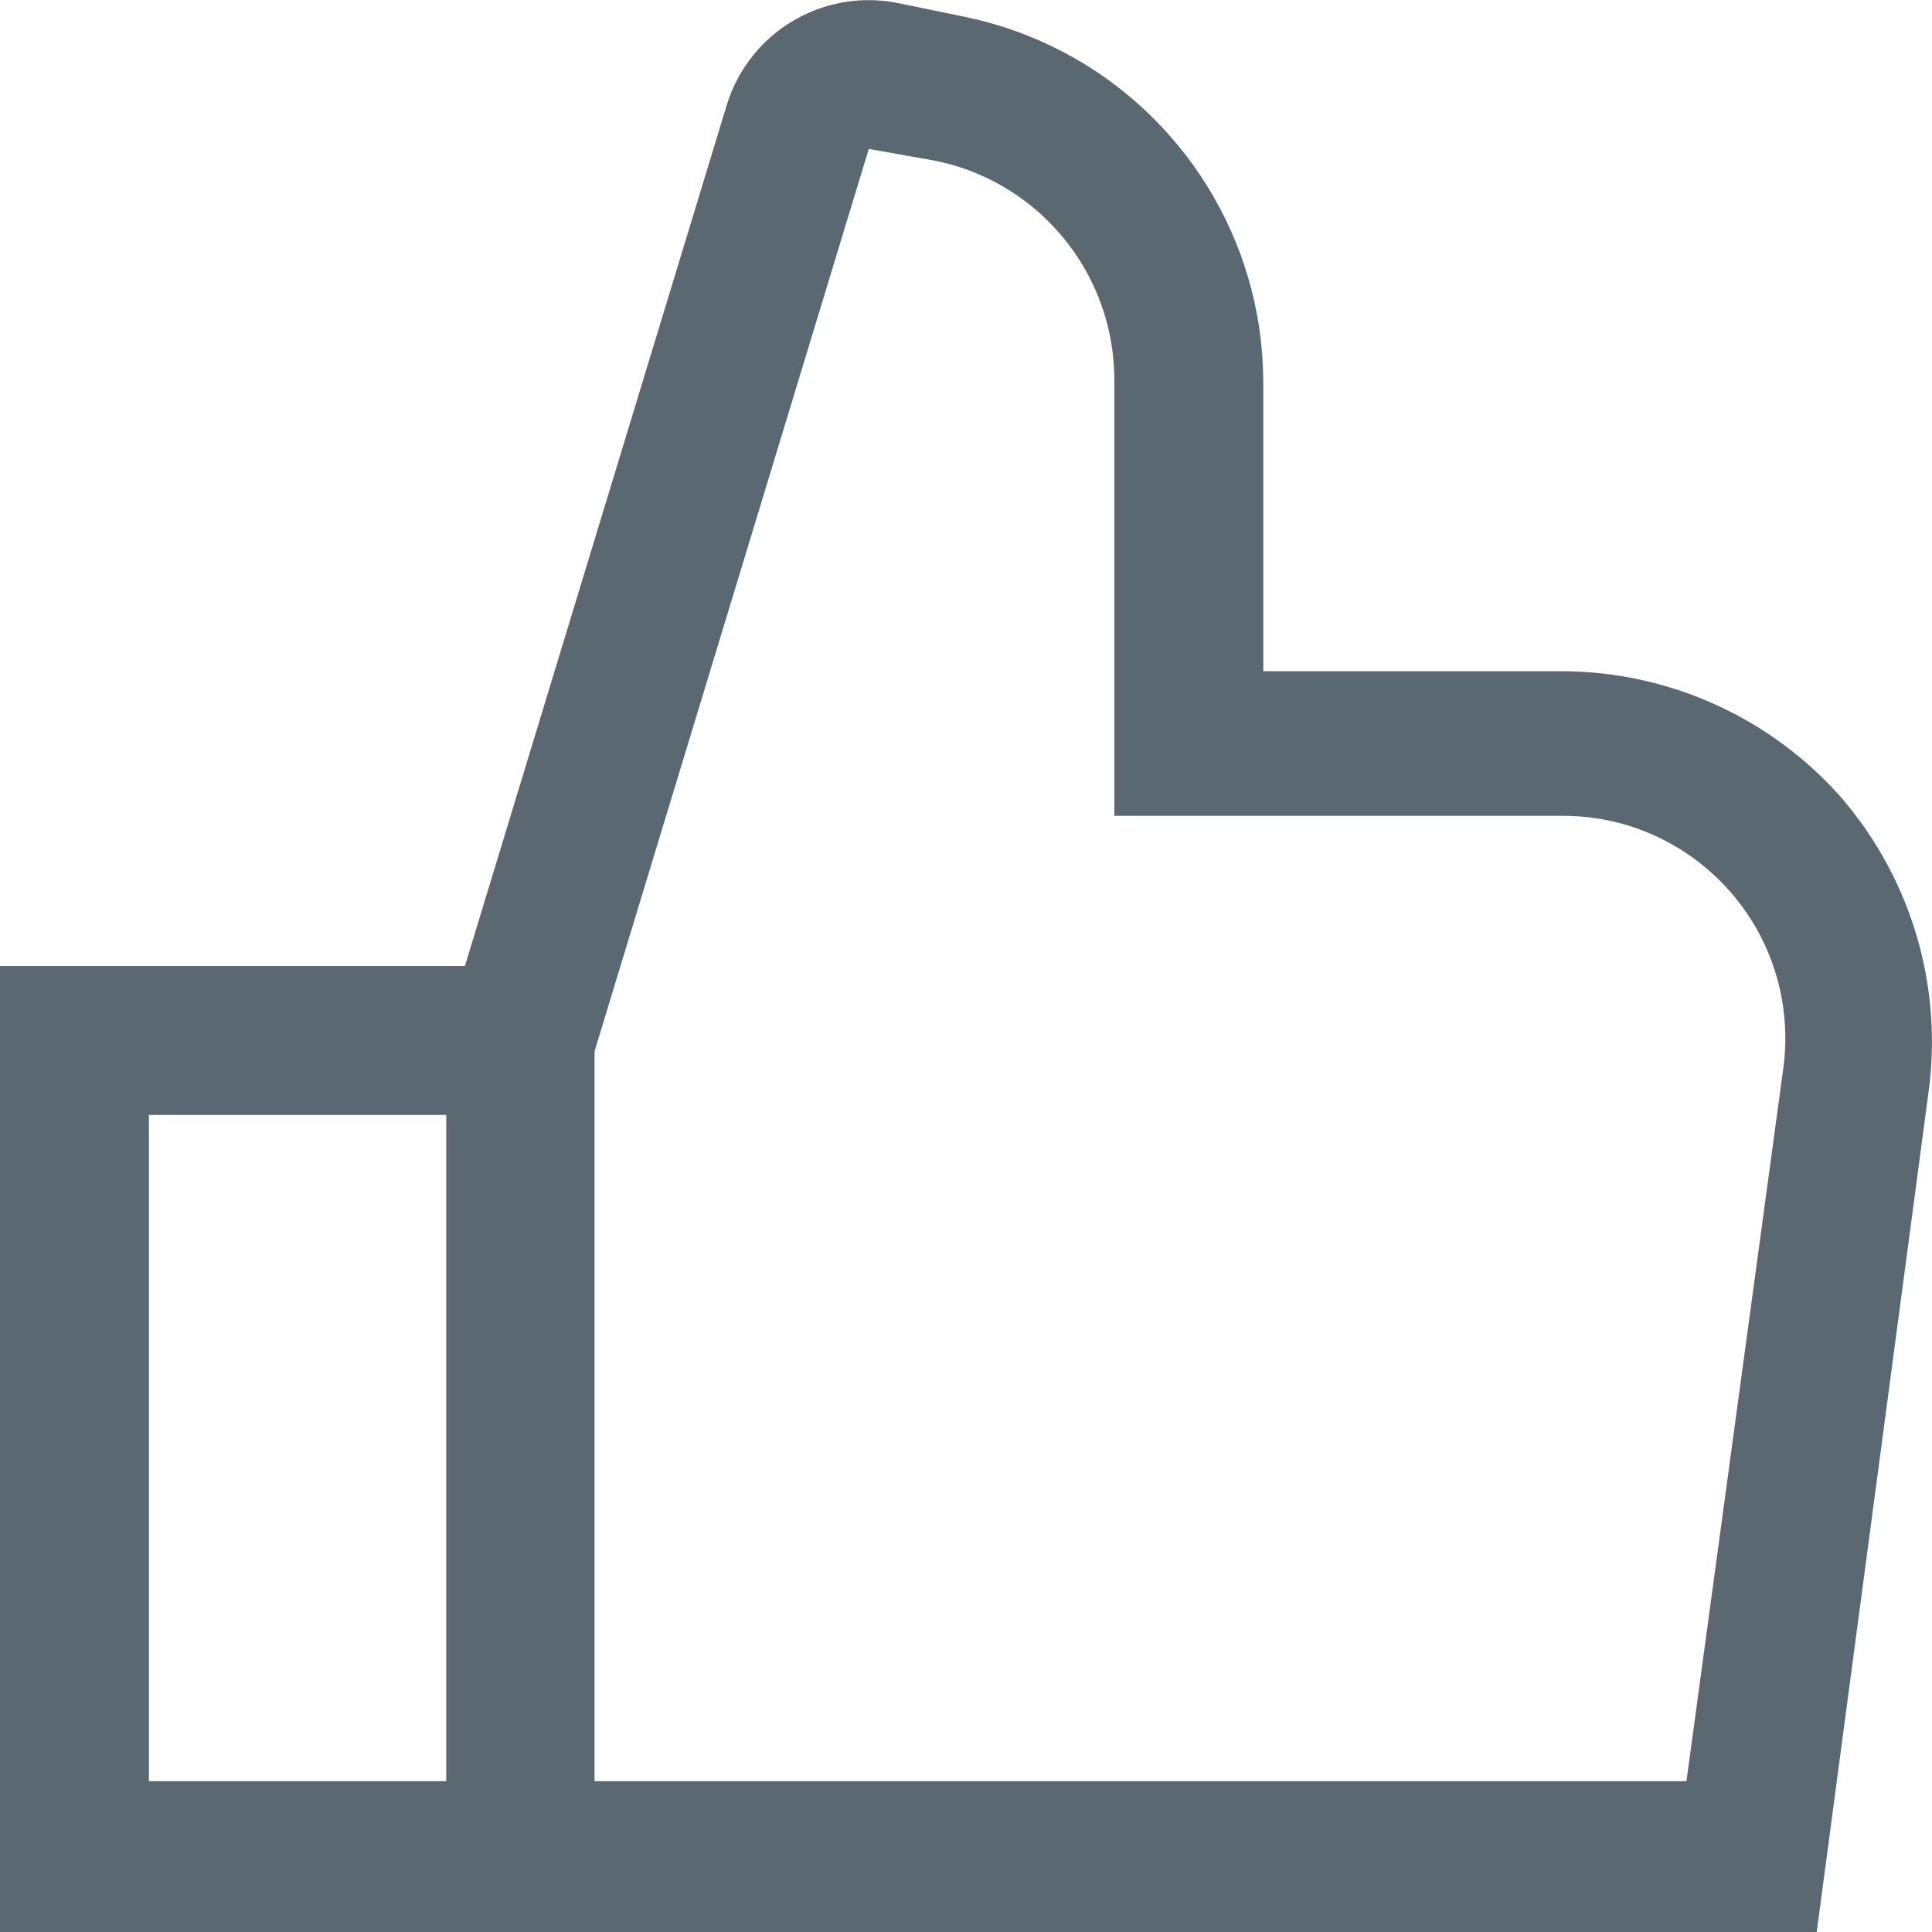<?xml version="1.0" encoding="UTF-8" standalone="no"?>
<!DOCTYPE svg PUBLIC "-//W3C//DTD SVG 1.1//EN" "http://www.w3.org/Graphics/SVG/1.1/DTD/svg11.dtd">
<svg version="1.1" xmlns="http://www.w3.org/2000/svg" xmlns:xlink="http://www.w3.org/1999/xlink" preserveAspectRatio="xMidYMid meet" viewBox="0 0 640 640" width="640" height="640"><defs><path d="M291.92 0.23L293.78 0.42L295.64 0.69L297.5 1.03L319.59 5.57L323.85 6.53L328.06 7.63L332.2 8.86L336.27 10.24L340.27 11.74L344.2 13.38L348.06 15.14L351.84 17.03L355.54 19.04L359.16 21.16L362.7 23.41L366.15 25.76L369.51 28.23L372.78 30.8L375.96 33.48L379.05 36.26L382.03 39.14L384.92 42.12L387.7 45.19L390.38 48.34L392.96 51.59L395.42 54.92L397.78 58.34L400.01 61.83L402.14 65.4L404.14 69.04L406.03 72.75L407.79 76.53L409.42 80.38L410.93 84.28L412.31 88.25L413.56 92.27L414.67 96.35L415.64 100.47L416.48 104.65L417.17 108.87L417.72 113.13L418.12 117.43L418.37 121.77L418.48 126.14L418.48 222.35L516.95 222.35L519.6 222.37L522.24 222.45L524.87 222.59L527.49 222.78L530.1 223.03L532.7 223.33L535.29 223.69L537.87 224.1L540.44 224.56L542.99 225.08L545.53 225.65L548.05 226.27L550.56 226.95L553.05 227.68L555.53 228.45L557.98 229.28L560.42 230.16L562.84 231.1L565.24 232.08L567.61 233.11L569.97 234.19L572.3 235.32L574.61 236.5L576.89 237.72L579.15 239L581.38 240.32L583.58 241.69L585.76 243.11L587.91 244.57L590.03 246.08L592.12 247.63L594.18 249.24L596.2 250.88L598.2 252.57L600.16 254.31L602.09 256.09L603.98 257.91L605.84 259.78L607.66 261.69L609.45 263.64L611.17 265.66L612.85 267.71L614.47 269.79L616.05 271.9L617.59 274.04L619.07 276.21L620.51 278.41L621.89 280.63L623.23 282.88L624.52 285.15L625.76 287.45L626.95 289.77L628.09 292.12L629.18 294.49L630.22 296.87L631.2 299.28L632.14 301.71L633.02 304.15L633.86 306.61L634.64 309.09L635.37 311.59L636.04 314.1L636.67 316.62L637.24 319.16L637.76 321.71L638.22 324.27L638.63 326.84L638.99 329.42L639.29 332.01L639.54 334.61L639.73 337.22L639.87 339.83L639.95 342.45L639.98 345.08L639.95 347.7L639.87 350.34L639.73 352.97L639.53 355.61L639.28 358.24L638.97 360.88L601.81 640L0 640L0 320L154.01 320L240.72 34.89L241.31 33.09L241.96 31.33L242.66 29.6L243.43 27.92L244.26 26.27L245.14 24.67L246.08 23.1L247.07 21.58L248.12 20.1L249.21 18.67L250.35 17.28L251.54 15.94L252.78 14.64L254.06 13.4L255.38 12.2L256.74 11.05L258.14 9.96L259.58 8.91L261.06 7.92L262.56 6.99L264.11 6.1L265.68 5.28L267.28 4.51L268.91 3.8L270.57 3.14L272.25 2.55L273.95 2.02L275.68 1.55L277.43 1.14L279.19 0.79L280.97 0.51L282.77 0.29L284.58 0.14L286.4 0.06L288.23 0.05L290.07 0.1L291.92 0.23ZM196.95 590.04L558.66 590.04L590.66 354.48L590.7 354.2L590.74 353.92L590.77 353.64L590.81 353.35L590.85 353.07L590.88 352.79L590.91 352.51L590.95 352.23L590.98 351.95L591.01 351.67L591.04 351.39L591.07 351.1L591.09 350.82L591.12 350.54L591.14 350.26L591.17 349.98L591.19 349.69L591.21 349.41L591.23 349.13L591.25 348.85L591.27 348.56L591.29 348.28L591.3 348L591.32 347.72L591.33 347.43L591.34 347.15L591.36 346.87L591.37 346.59L591.38 346.3L591.39 346.02L591.39 345.74L591.4 345.45L591.4 345.17L591.41 344.89L591.41 344.6L591.41 344.32L591.41 344.04L591.41 343.75L591.41 343.47L591.41 343.19L591.32 340.15L591.1 337.15L590.77 334.18L590.32 331.24L589.76 328.35L589.09 325.5L588.3 322.69L587.41 319.93L586.42 317.22L585.32 314.56L584.13 311.95L582.84 309.4L581.45 306.91L579.97 304.48L578.4 302.11L576.74 299.81L575 297.57L573.18 295.41L571.27 293.31L569.29 291.3L567.23 289.36L565.1 287.49L562.9 285.71L560.63 284.02L558.29 282.41L555.89 280.89L553.43 279.46L550.91 278.12L548.33 276.88L545.7 275.74L543.02 274.7L540.29 273.76L537.51 272.93L534.69 272.21L531.82 271.59L528.92 271.09L525.98 270.7L523 270.43L519.99 270.28L516.95 270.25L369.14 270.25L369.14 125.73L369.08 123.1L368.94 120.5L368.71 117.91L368.39 115.35L367.98 112.81L367.49 110.3L366.91 107.82L366.25 105.37L365.51 102.95L364.69 100.57L363.79 98.22L362.81 95.91L361.76 93.64L360.64 91.4L359.44 89.21L358.17 87.07L356.83 84.97L355.42 82.91L353.94 80.91L352.4 78.96L350.79 77.06L349.12 75.21L347.39 73.43L345.6 71.69L343.75 70.02L341.84 68.41L339.87 66.87L337.85 65.38L335.78 63.97L333.66 62.62L331.49 61.34L329.26 60.13L326.99 59L324.68 57.94L322.31 56.96L319.91 56.06L317.46 55.23L314.97 54.49L312.45 53.84L309.88 53.26L287.79 49.34L196.95 348.28L196.95 590.04ZM49.34 590.04L147.82 590.04L147.82 369.34L49.34 369.34L49.34 590.04Z" id="dXDaoJqh"></path></defs><g><g><g><use xlink:href="#dXDaoJqh" opacity="1" fill="#5a6872" fill-opacity="1"></use><g><use xlink:href="#dXDaoJqh" opacity="1" fill-opacity="0" stroke="#000000" stroke-width="1" stroke-opacity="0"></use></g></g></g></g></svg>